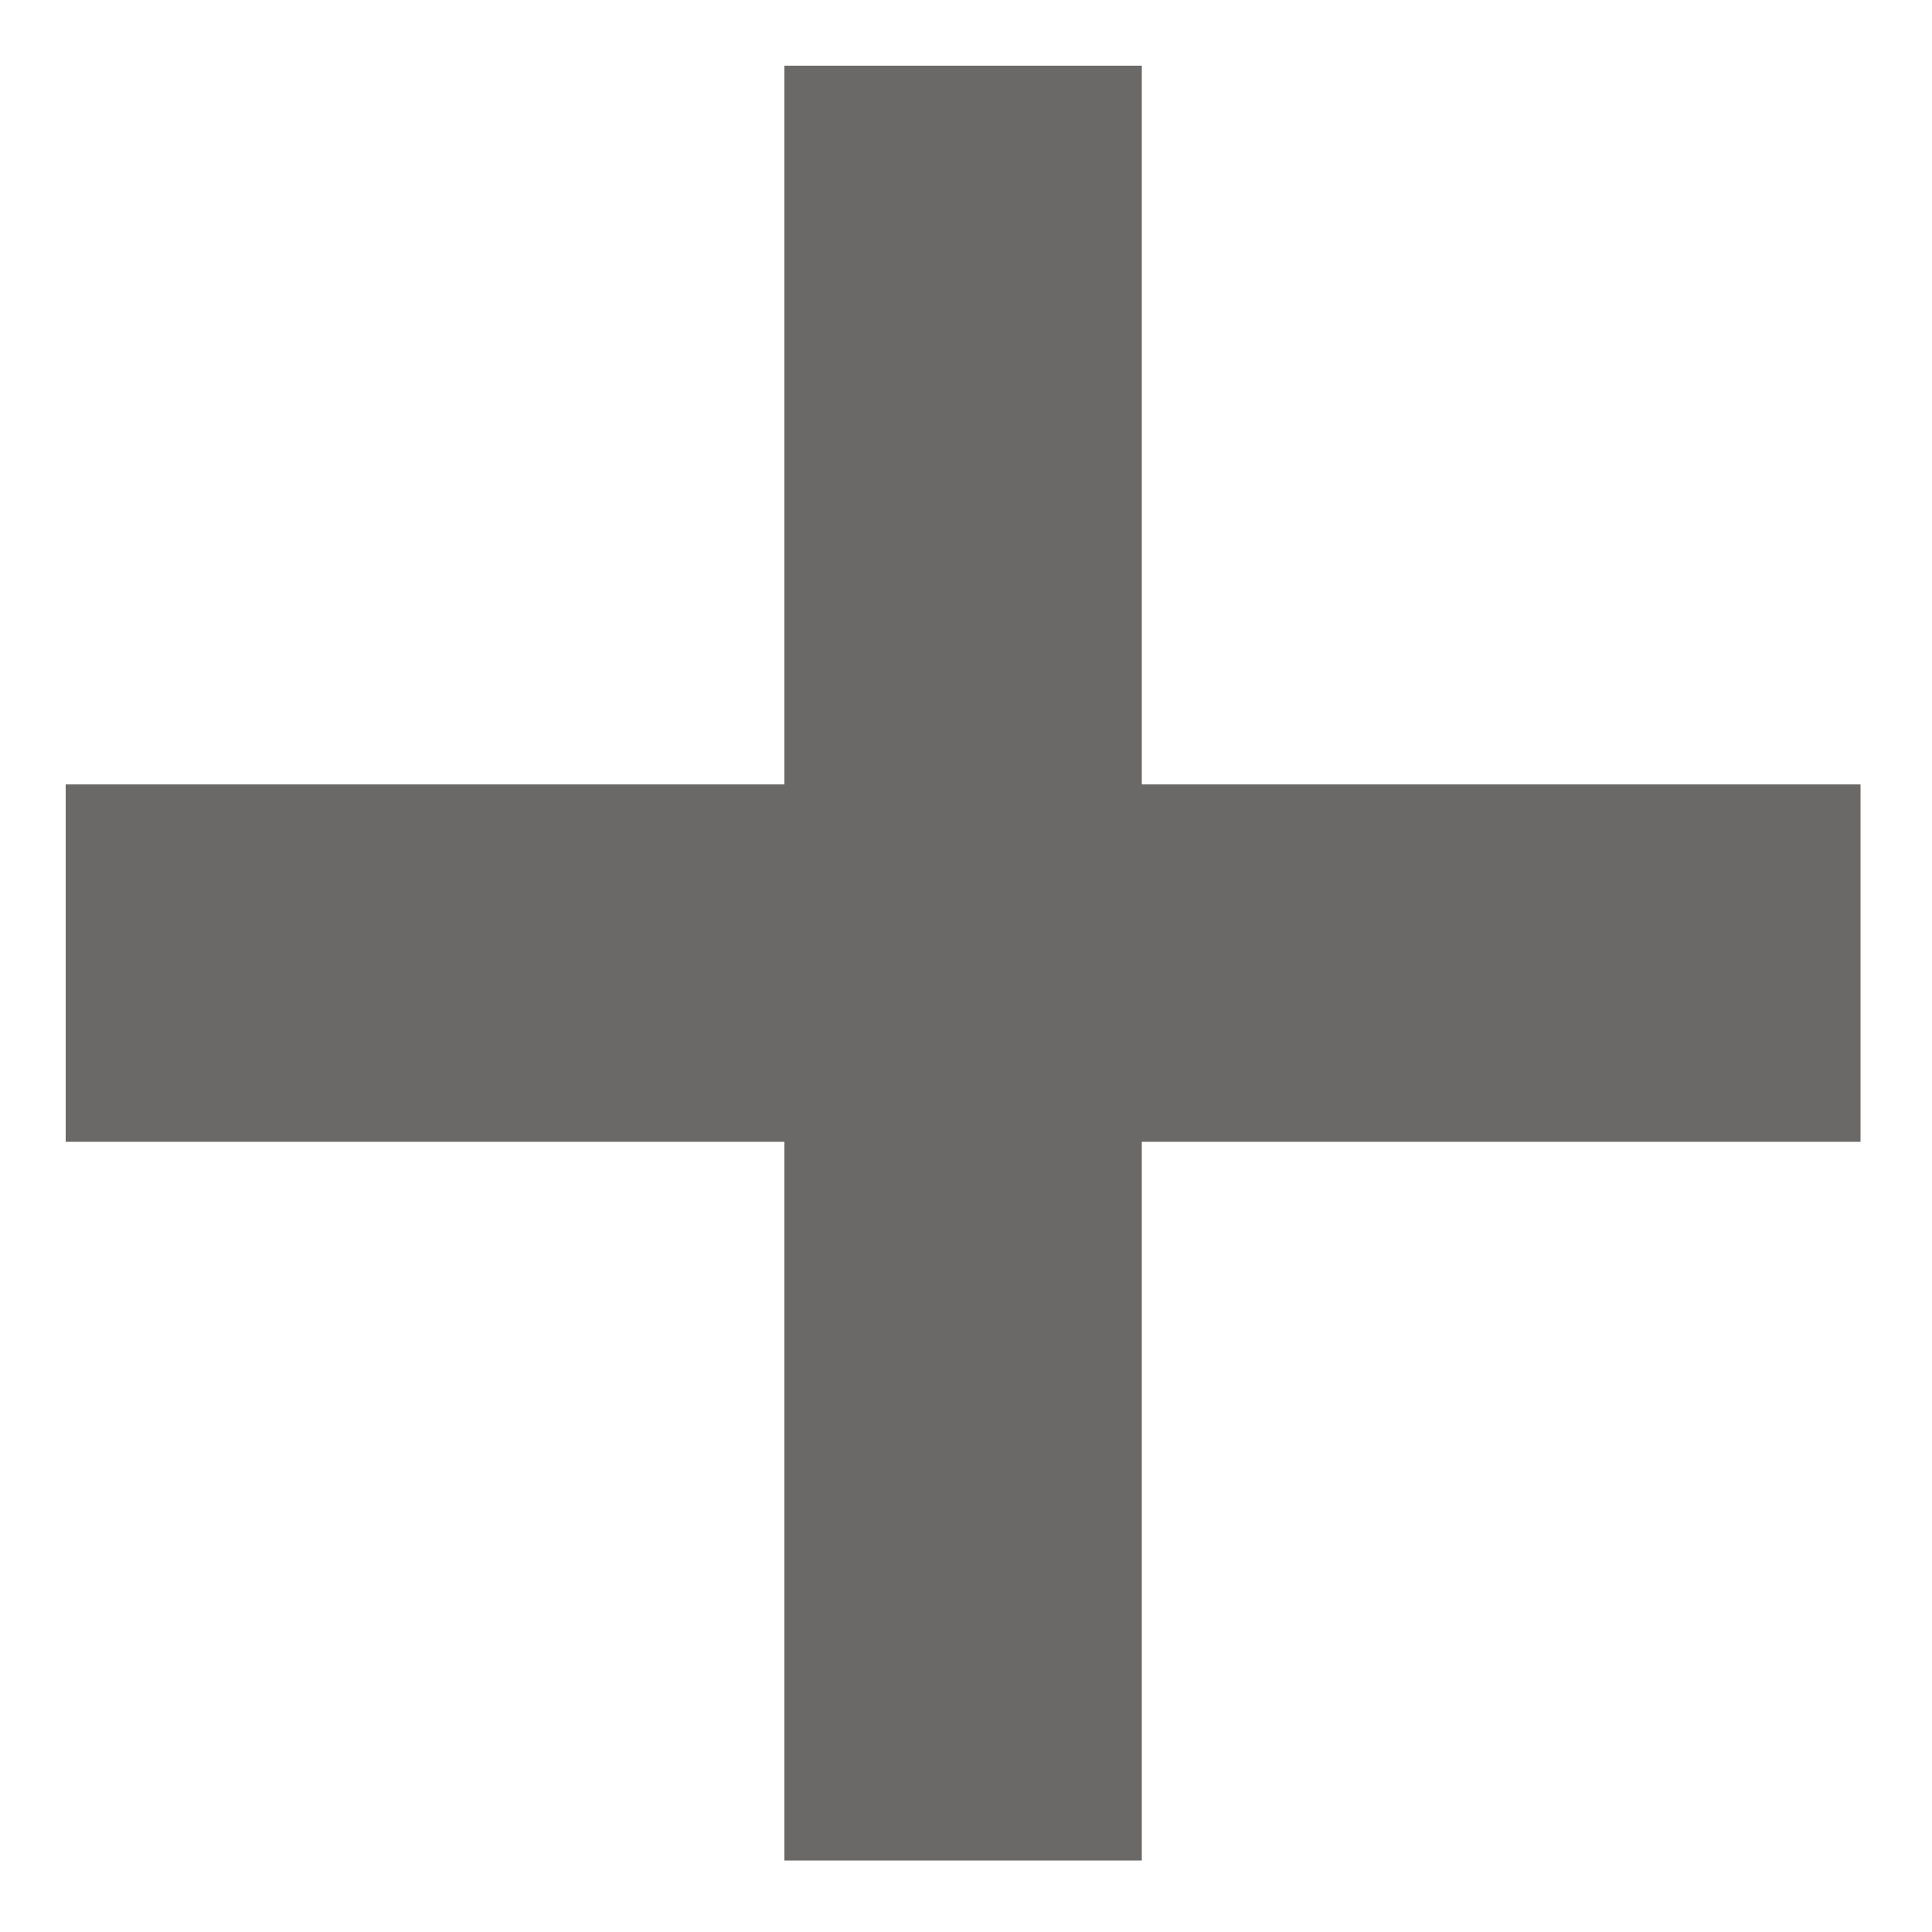 <?xml version="1.0" encoding="utf-8"?>
<!-- Generator: Adobe Illustrator 23.0.1, SVG Export Plug-In . SVG Version: 6.00 Build 0)  -->
<svg version="1.1" id="Layer_1" xmlns="http://www.w3.org/2000/svg" xmlns:xlink="http://www.w3.org/1999/xlink" x="0px" y="0px"
	 viewBox="0 0 100 100" style="enable-background:new 0 0 100 100;" xml:space="preserve"><style type="text/css">
path {fill: #6b6967; opacity: 1;}
polygon {fill: #6b6967; opacity: 1;}
circle {fill: #6b6967; opacity: 1;}
rect {fill: #6b6967; opacity: 1;}
</style>
<g id="Solid">
	<g>
		<polygon points="59.1,3.4 40.6,3.4 40.6,40.6 3.4,40.6 3.4,59.1 40.6,59.1 40.6,96.3 59.1,96.3 59.1,59.1 96.3,59.1 96.3,40.6 
			59.1,40.6 		"/>
	</g>
</g>
</svg>
